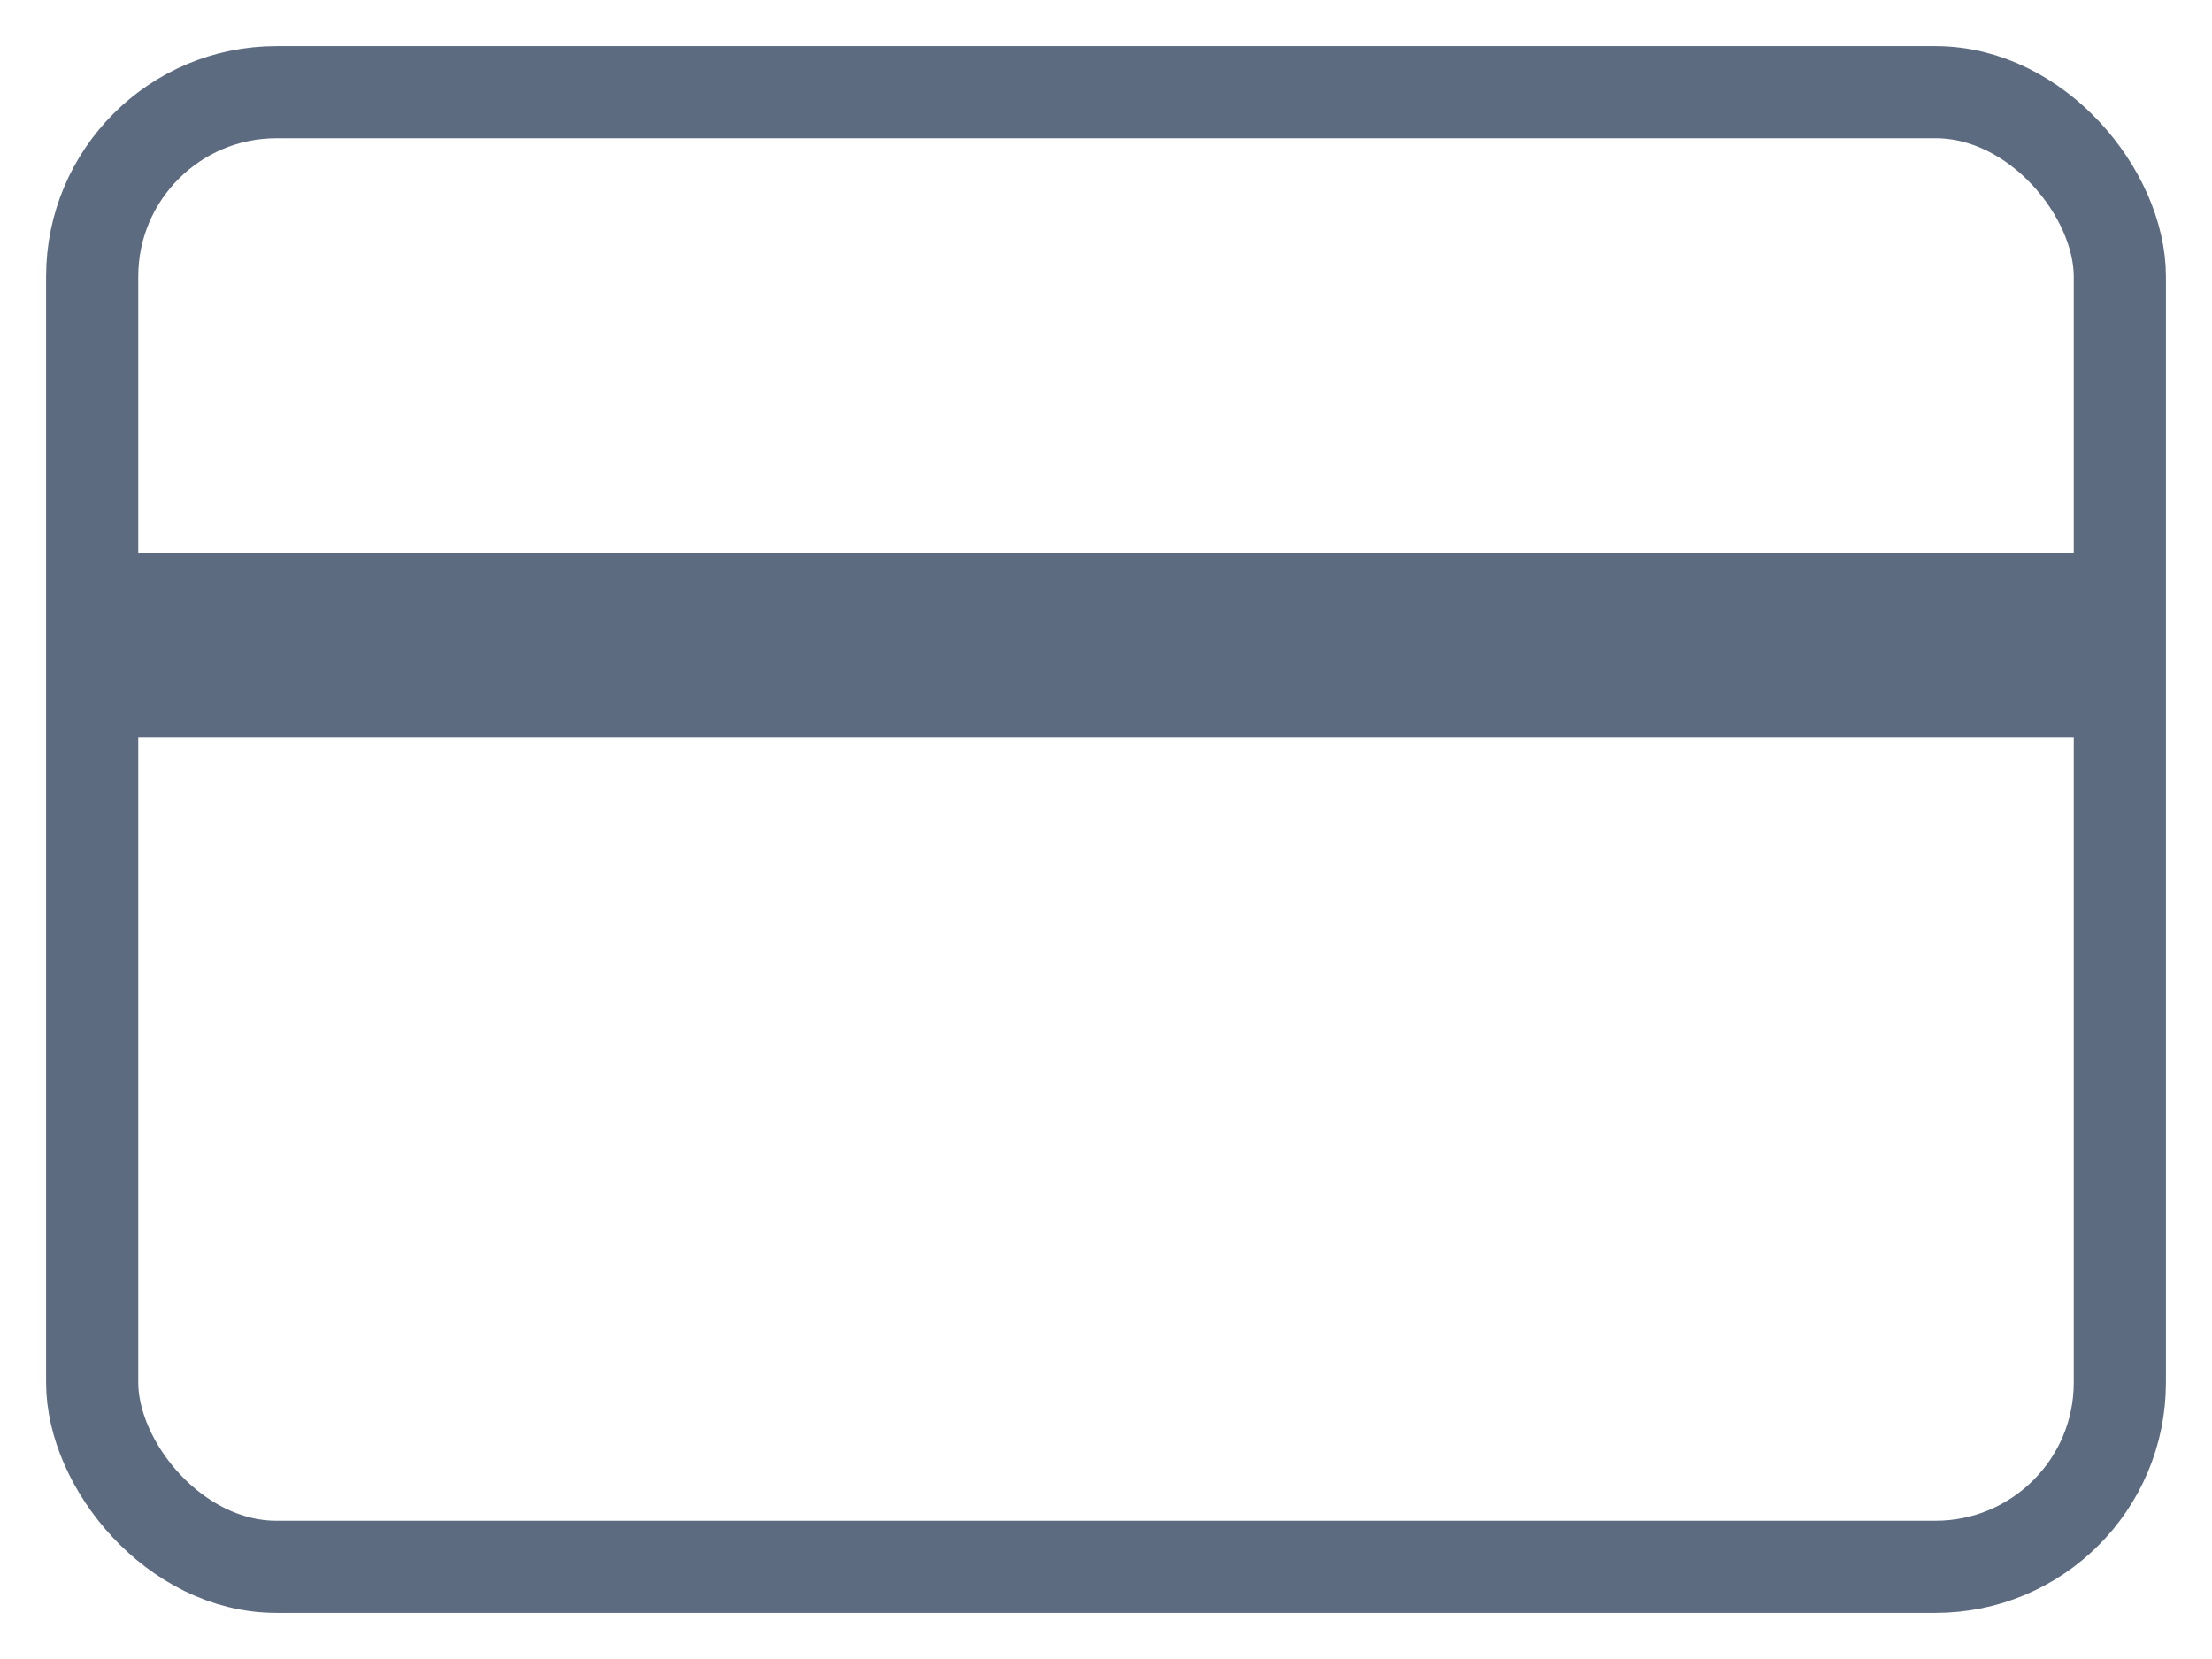 <svg xmlns="http://www.w3.org/2000/svg" width="24" height="18" viewBox="0 0 24 18">
    <g fill="none" fill-rule="evenodd" stroke="#5D6B81" stroke-linejoin="round" transform="translate(1 1)">
        <rect width="22" height="16" stroke-linecap="round" rx="2"/>
        <path stroke-width="2" d="M0 6h22"/>
    </g>
</svg>
